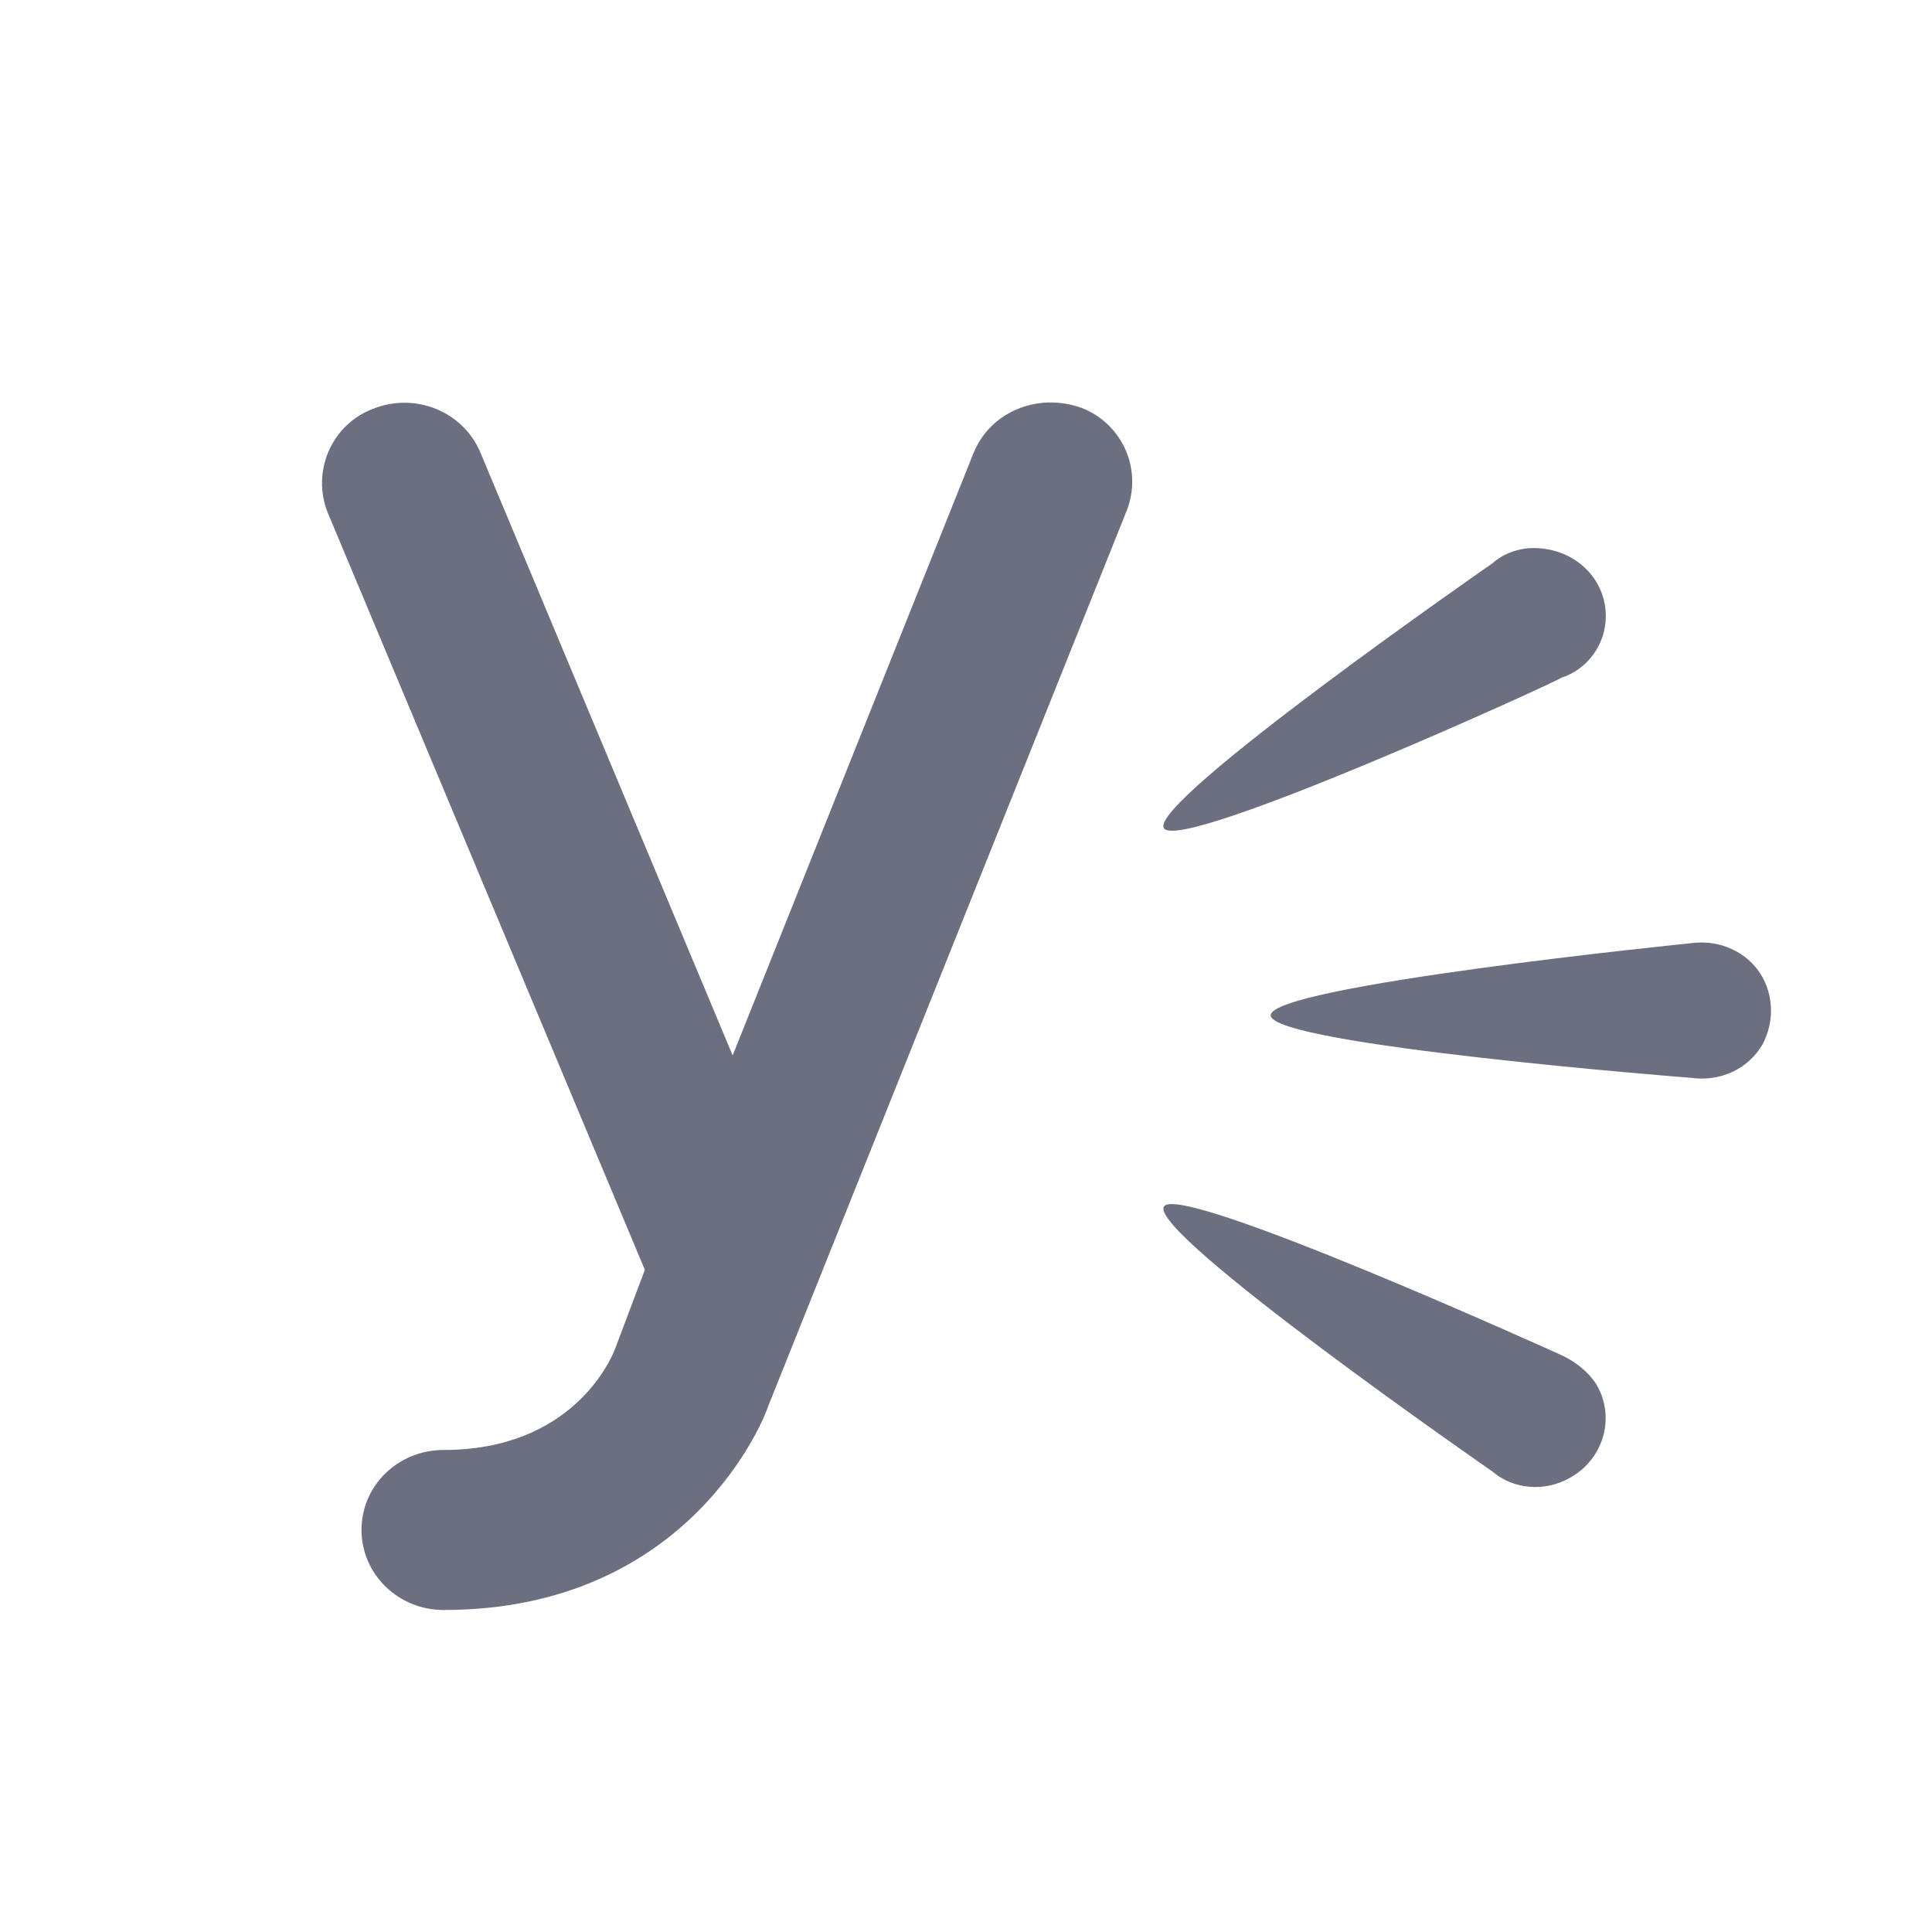 <svg width="18" height="18" viewBox="0 0 18 18" fill="none" xmlns="http://www.w3.org/2000/svg">
<g id="18/social-network-yammer">
<path id="icon" fill-rule="evenodd" clip-rule="evenodd" d="M10.492 4.771L7.155 13.106C7.14 13.166 6.451 15 4.133 15C3.71 15 3.368 14.666 3.368 14.254C3.368 13.837 3.712 13.509 4.133 13.509C5.327 13.509 5.686 12.674 5.724 12.584L6.008 11.831L3.054 4.778C2.901 4.398 3.084 3.958 3.475 3.809C3.865 3.652 4.316 3.831 4.477 4.219L6.826 9.833L9.068 4.226C9.222 3.839 9.665 3.652 10.079 3.801C10.461 3.95 10.652 4.383 10.492 4.771ZM14.287 5.106C14.15 5.106 14.004 5.158 13.905 5.248C13.905 5.248 10.691 7.477 10.844 7.716C10.989 7.954 14.54 6.336 14.547 6.314C14.785 6.239 14.961 6.008 14.961 5.74C14.961 5.389 14.67 5.106 14.287 5.106ZM14.877 12.905C14.8 12.778 14.67 12.681 14.54 12.622C14.54 12.622 10.974 11.004 10.844 11.242C10.698 11.488 13.905 13.71 13.905 13.71C14.096 13.874 14.387 13.904 14.624 13.77C14.938 13.598 15.053 13.211 14.877 12.905ZM16.177 8.864C16.04 8.789 15.894 8.767 15.741 8.789C15.741 8.789 11.831 9.184 11.839 9.46C11.846 9.736 15.749 10.042 15.757 10.042C16.017 10.079 16.285 9.967 16.422 9.729C16.583 9.423 16.491 9.035 16.177 8.864Z" fill="#6C6F80"/>
</g>
</svg>

